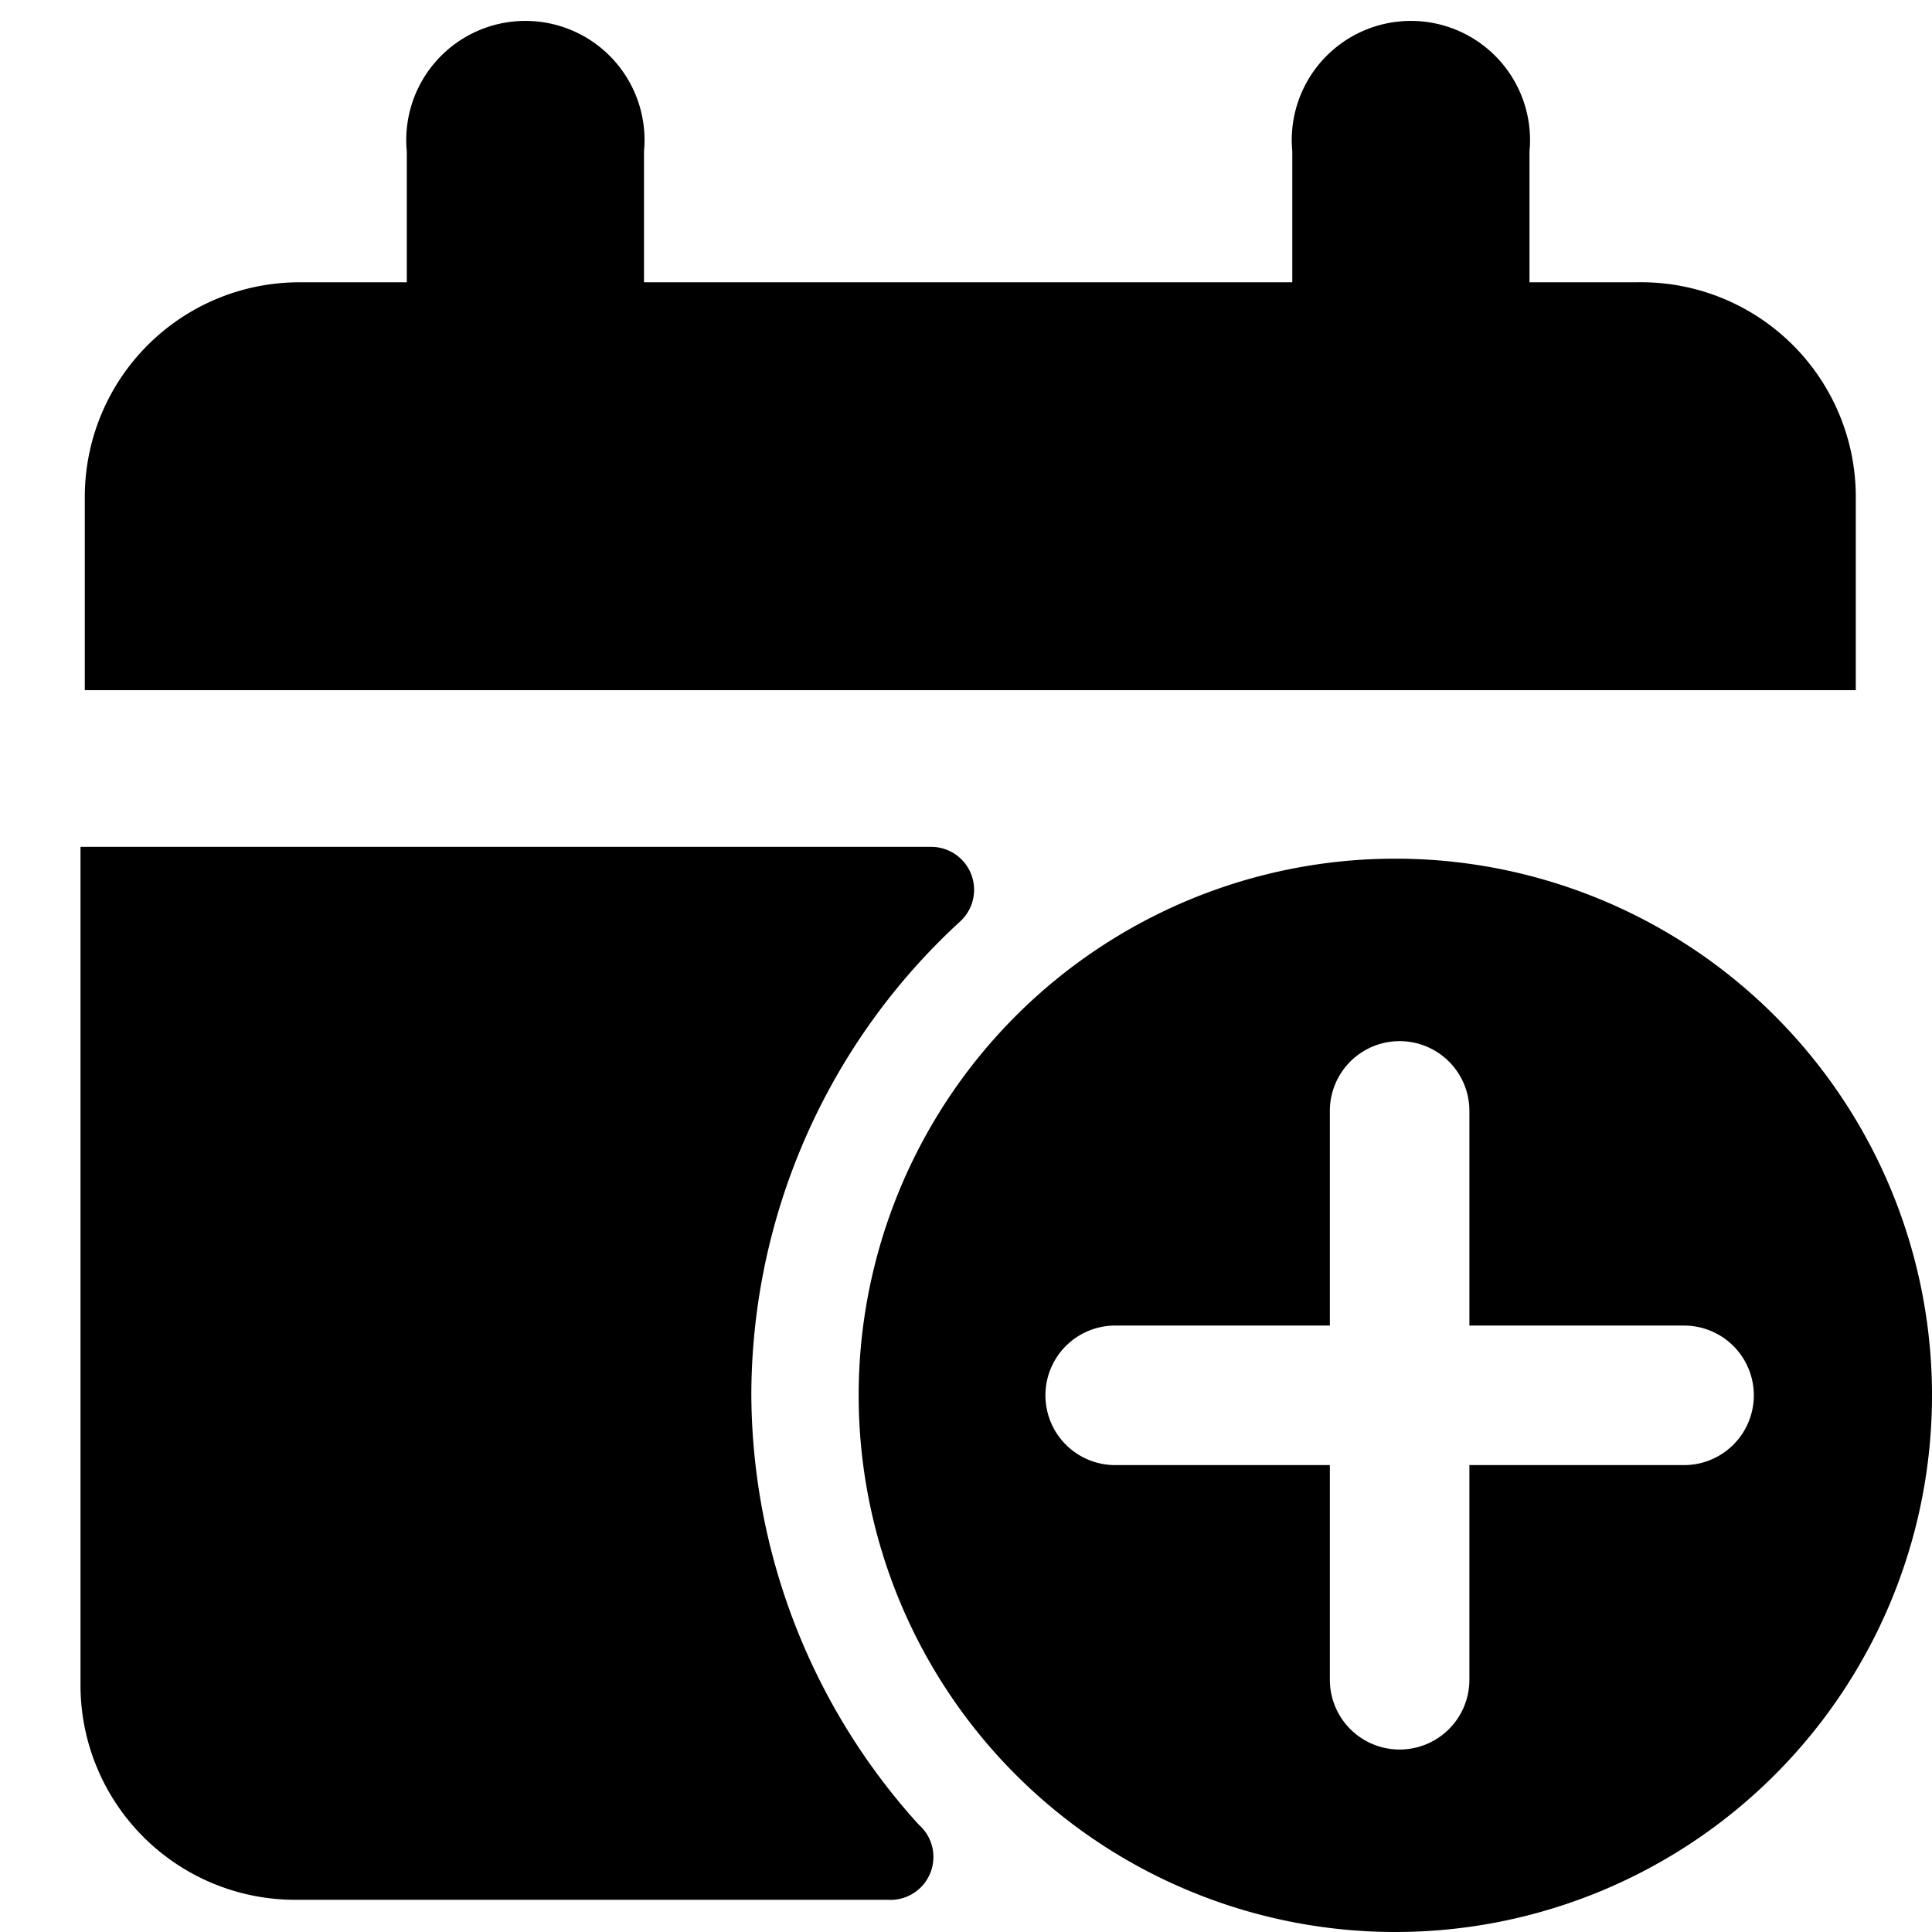 <svg id="图层_1" data-name="图层 1" xmlns="http://www.w3.org/2000/svg" viewBox="0 0 18 18"><title>icon_add_date</title><rect width="18" height="18" style="fill:none"/><path d="M7,13A6,6,0,0,1,8.94,8.59a.4.4,0,0,0-.26-.7H.75V15.7a2,2,0,0,0,2,2H8.27A.4.4,0,0,0,8.56,17,6,6,0,0,1,7,13Z" transform="translate(0 0)"/><path d="M15.25,2.63h-1V1.41a1.11,1.11,0,1,0-2.21,0V2.63H6V1.41a1.11,1.11,0,1,0-2.21,0V2.63h-1a2,2,0,0,0-2,2v1.8h16.5V4.63A2,2,0,0,0,15.25,2.63Z" transform="translate(0 0)"/><path d="M13,8a5,5,0,1,0,5,5A5,5,0,0,0,13,8Zm2.69,5.65h-2v2a.65.65,0,0,1-1.3,0v-2h-2a.65.65,0,1,1,0-1.3h2v-2a.65.65,0,0,1,1.3,0v2h2a.65.65,0,1,1,0,1.3Z" transform="translate(0 0)"/></svg>
